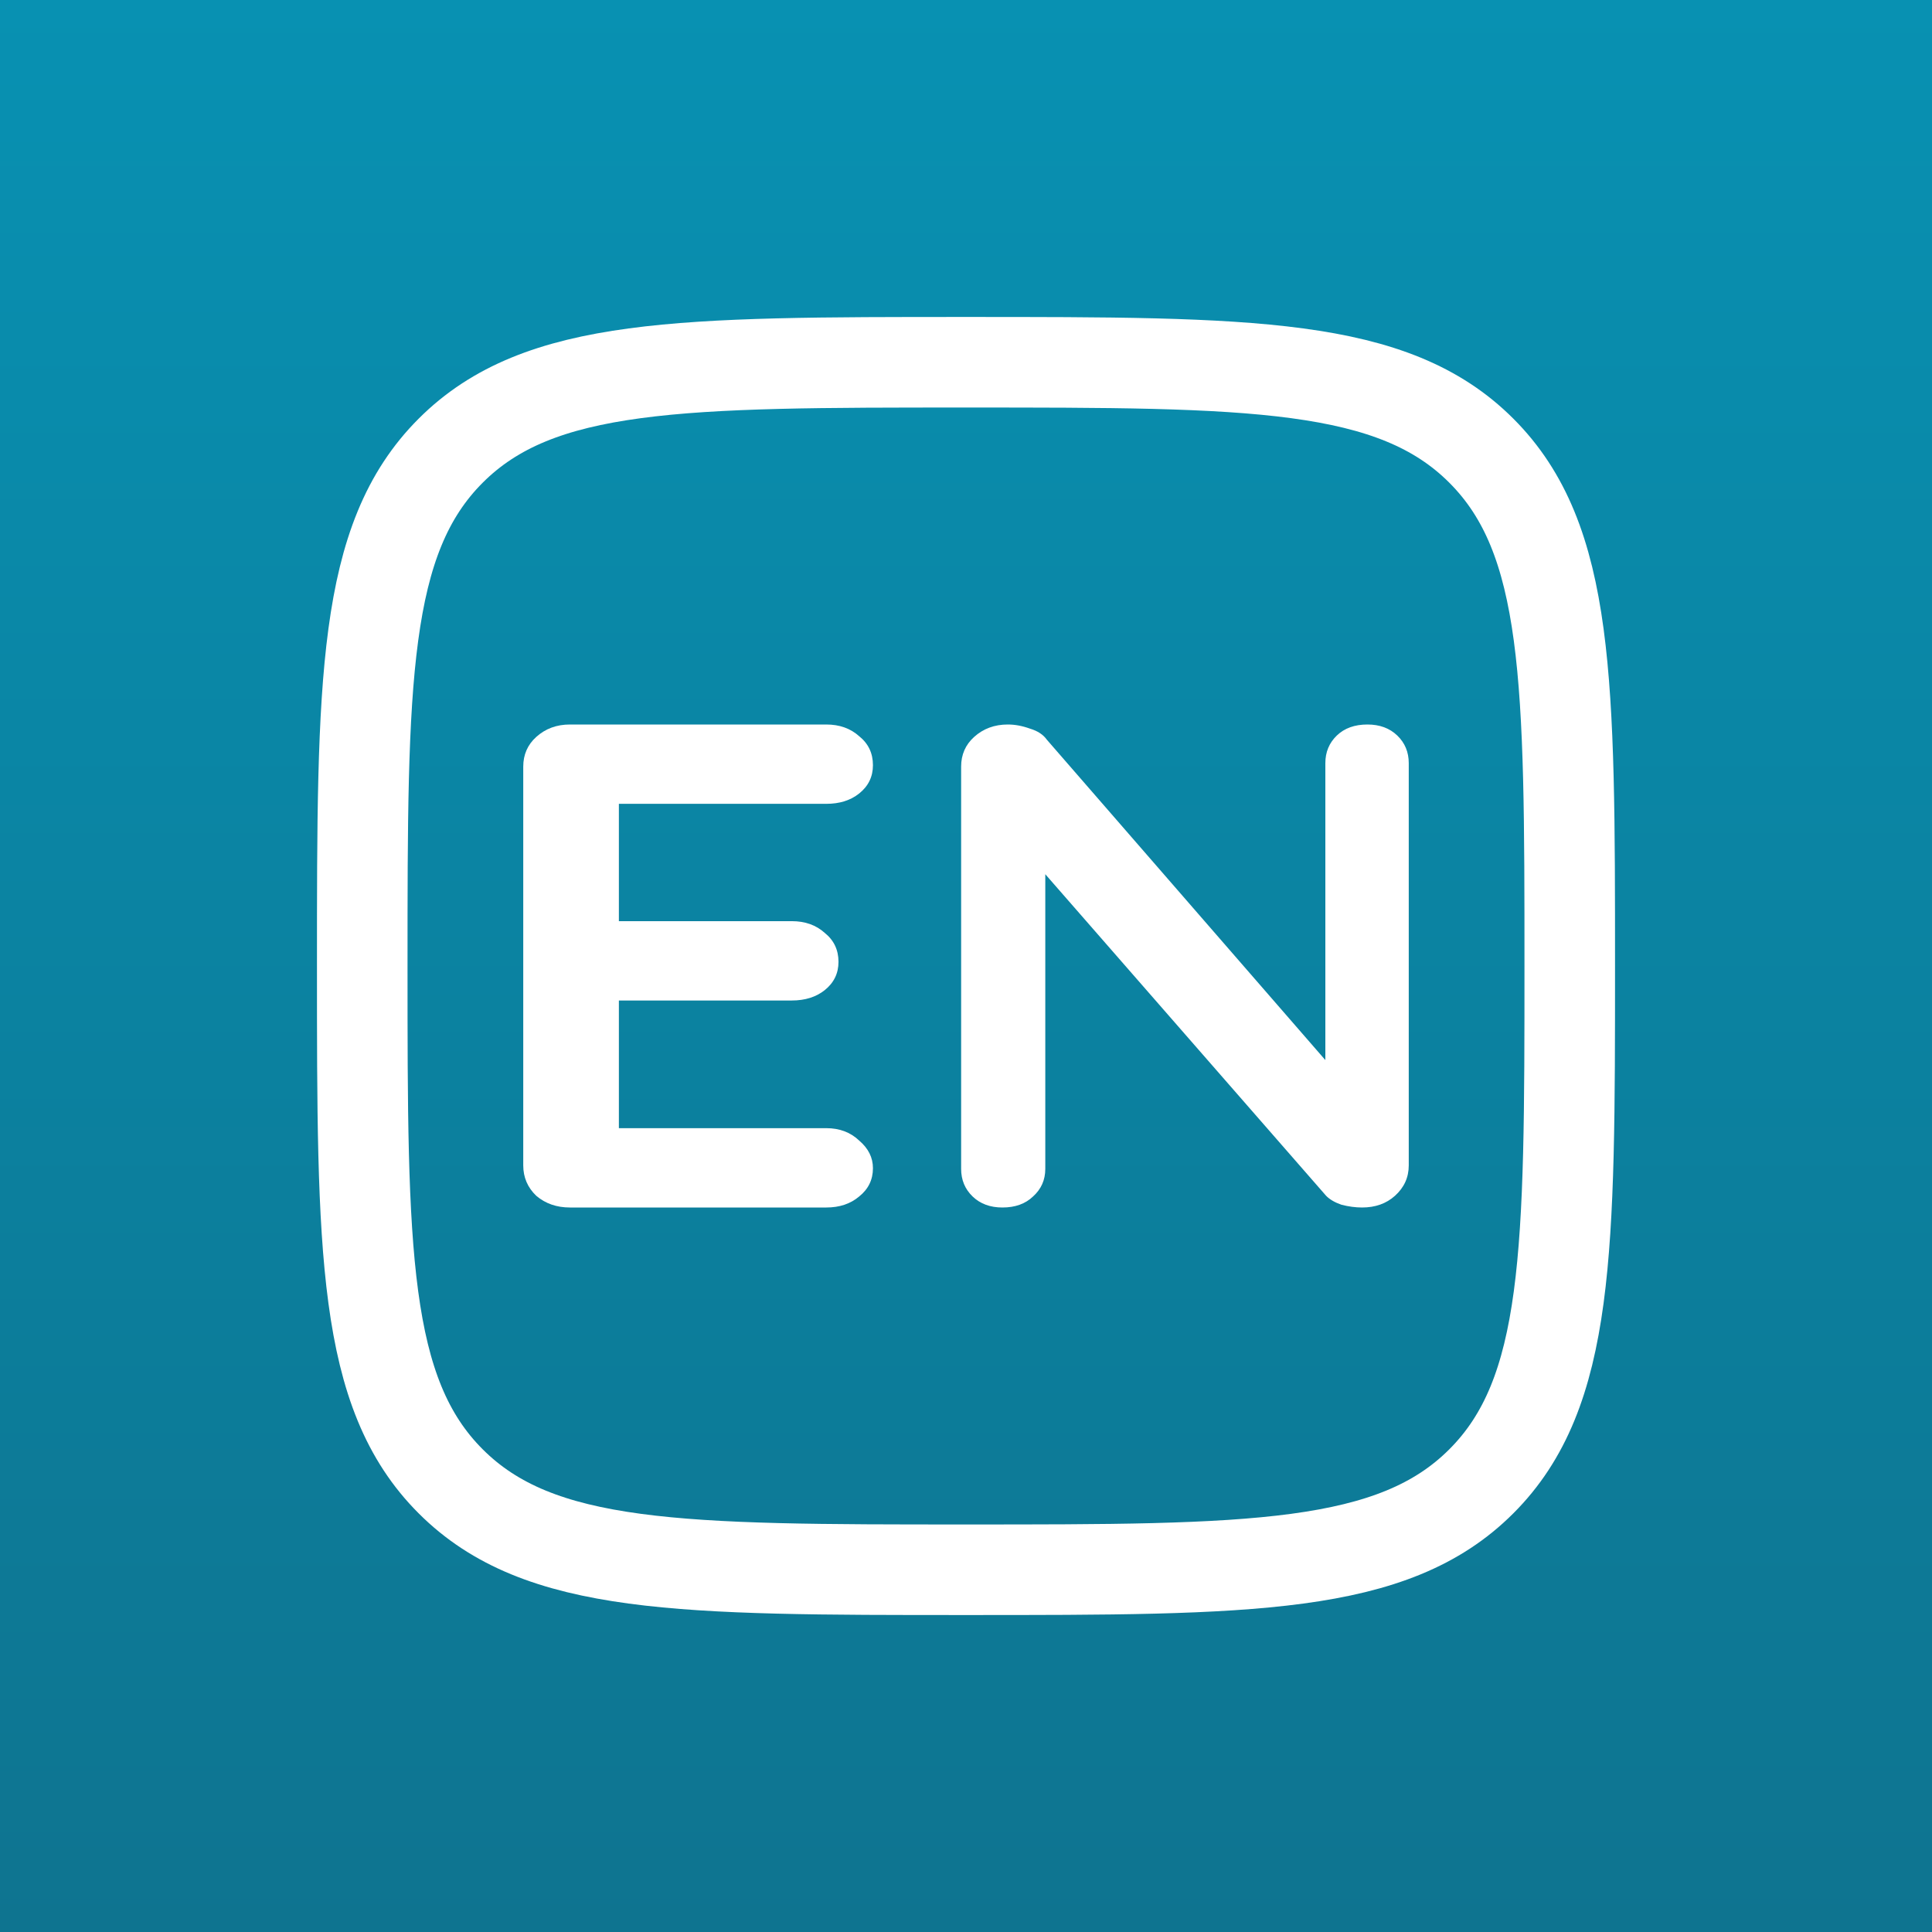 <svg width="48" height="48" viewBox="0 0 48 48" fill="none" xmlns="http://www.w3.org/2000/svg">
<rect x="0" y="0" width="48" height="48" fill="#333333" stroke="none"/>
<rect width="48" height="48" fill="url(#paint0_linear_322_1767)"/>
<path d="M9 24C9 16.929 9 13.393 11.197 11.197C13.393 9 16.929 9 24 9C31.071 9 34.607 9 36.803 11.197C39 13.393 39 16.929 39 24C39 31.071 39 34.607 36.803 36.803C34.607 39 31.071 39 24 39C16.929 39 13.393 39 11.197 36.803C9 34.607 9 31.071 9 24Z" stroke="white" stroke-width="2.25"/>
<path d="M14.16 18H20.528C20.858 18 21.13 18.097 21.346 18.291C21.574 18.474 21.688 18.714 21.688 19.011C21.688 19.297 21.574 19.531 21.346 19.714C21.13 19.886 20.858 19.971 20.528 19.971H15.205L15.376 19.68V23.023L15.224 22.886H19.673C20.002 22.886 20.275 22.983 20.49 23.177C20.718 23.36 20.832 23.6 20.832 23.897C20.832 24.183 20.718 24.417 20.49 24.6C20.275 24.771 20.002 24.857 19.673 24.857H15.281L15.376 24.72V28.183L15.224 28.029H20.528C20.858 28.029 21.13 28.131 21.346 28.337C21.574 28.531 21.688 28.76 21.688 29.023C21.688 29.309 21.574 29.543 21.346 29.726C21.13 29.909 20.858 30 20.528 30H14.16C13.83 30 13.551 29.903 13.323 29.709C13.108 29.503 13 29.251 13 28.954V19.046C13 18.749 13.108 18.503 13.323 18.309C13.551 18.103 13.83 18 14.16 18Z" fill="white"/>
<path d="M33.973 18C34.278 18 34.525 18.091 34.715 18.274C34.905 18.457 35 18.686 35 18.96V28.954C35 29.251 34.886 29.503 34.658 29.709C34.442 29.903 34.17 30 33.84 30C33.676 30 33.505 29.977 33.327 29.931C33.162 29.874 33.036 29.8 32.947 29.709L25.476 21.154L25.97 20.88V29.04C25.97 29.314 25.869 29.543 25.666 29.726C25.476 29.909 25.222 30 24.905 30C24.601 30 24.354 29.909 24.164 29.726C23.974 29.543 23.879 29.314 23.879 29.04V19.046C23.879 18.749 23.987 18.503 24.202 18.309C24.43 18.103 24.709 18 25.039 18C25.216 18 25.4 18.034 25.59 18.103C25.78 18.16 25.919 18.251 26.008 18.377L33.251 26.709L32.928 26.914V18.96C32.928 18.686 33.023 18.457 33.213 18.274C33.403 18.091 33.657 18 33.973 18Z" fill="white"/>
<defs>
<linearGradient id="paint0_linear_322_1767" x1="24" y1="0" x2="24" y2="48" gradientUnits="userSpaceOnUse">
<stop stop-color="#0891B2"/>
<stop offset="1" stop-color="#0E7490"/>
</linearGradient>
</defs>
</svg>
